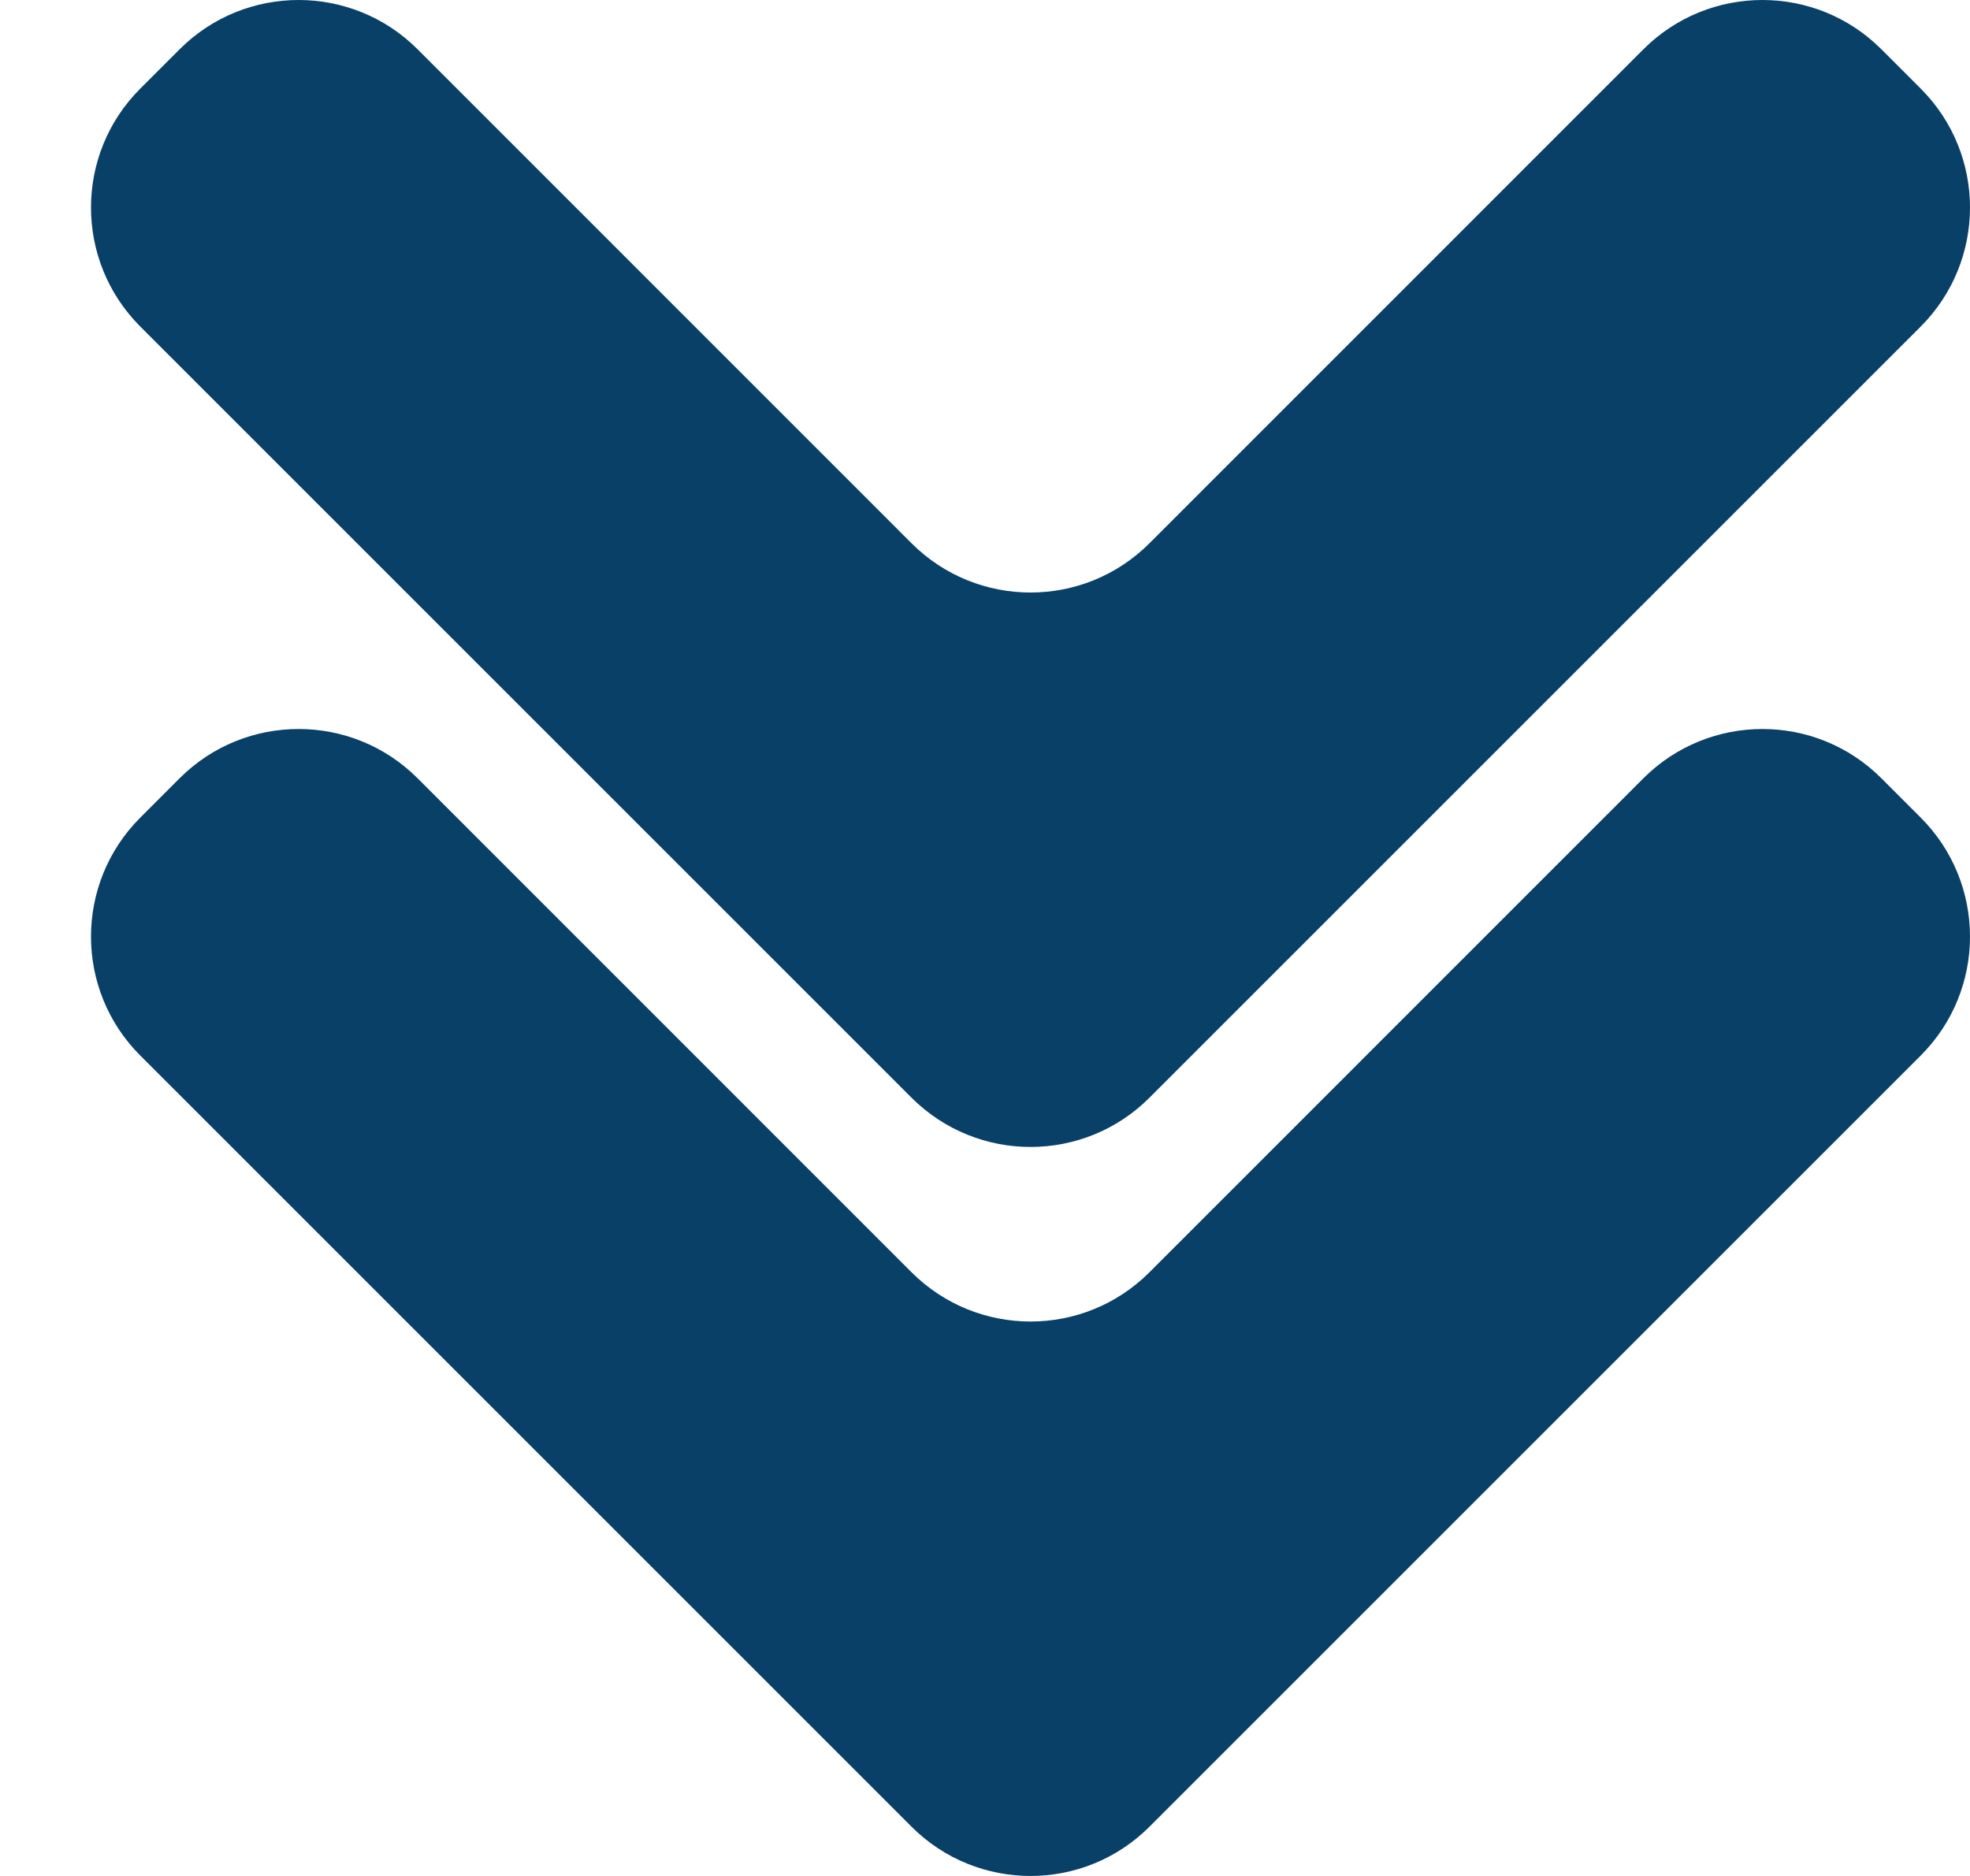 <svg width="21" height="20" viewBox="0 0 21 20" fill="none" xmlns="http://www.w3.org/2000/svg">
<path d="M9.717 13.564C10.418 14.264 11.553 14.264 12.253 13.564L17.519 8.297C18.22 7.597 19.355 7.597 20.055 8.297L20.475 8.717C21.175 9.418 21.175 10.553 20.475 11.253L12.253 19.475C11.553 20.175 10.418 20.175 9.717 19.475L1.495 11.253C0.795 10.553 0.795 9.418 1.495 8.717L1.915 8.297C2.615 7.597 3.751 7.597 4.451 8.297L9.717 13.564Z" fill="#094067"/>
<path d="M1.495 3.481C0.795 2.78 0.795 1.645 1.495 0.945L1.915 0.525C2.615 -0.175 3.751 -0.175 4.451 0.525L9.717 5.792C10.418 6.492 11.553 6.492 12.253 5.792L17.519 0.525C18.22 -0.175 19.355 -0.175 20.055 0.525L20.475 0.945C21.175 1.645 21.175 2.78 20.475 3.481L12.253 11.703C11.553 12.403 10.418 12.403 9.717 11.703L1.495 3.481Z" fill="#094067"/>
</svg>
